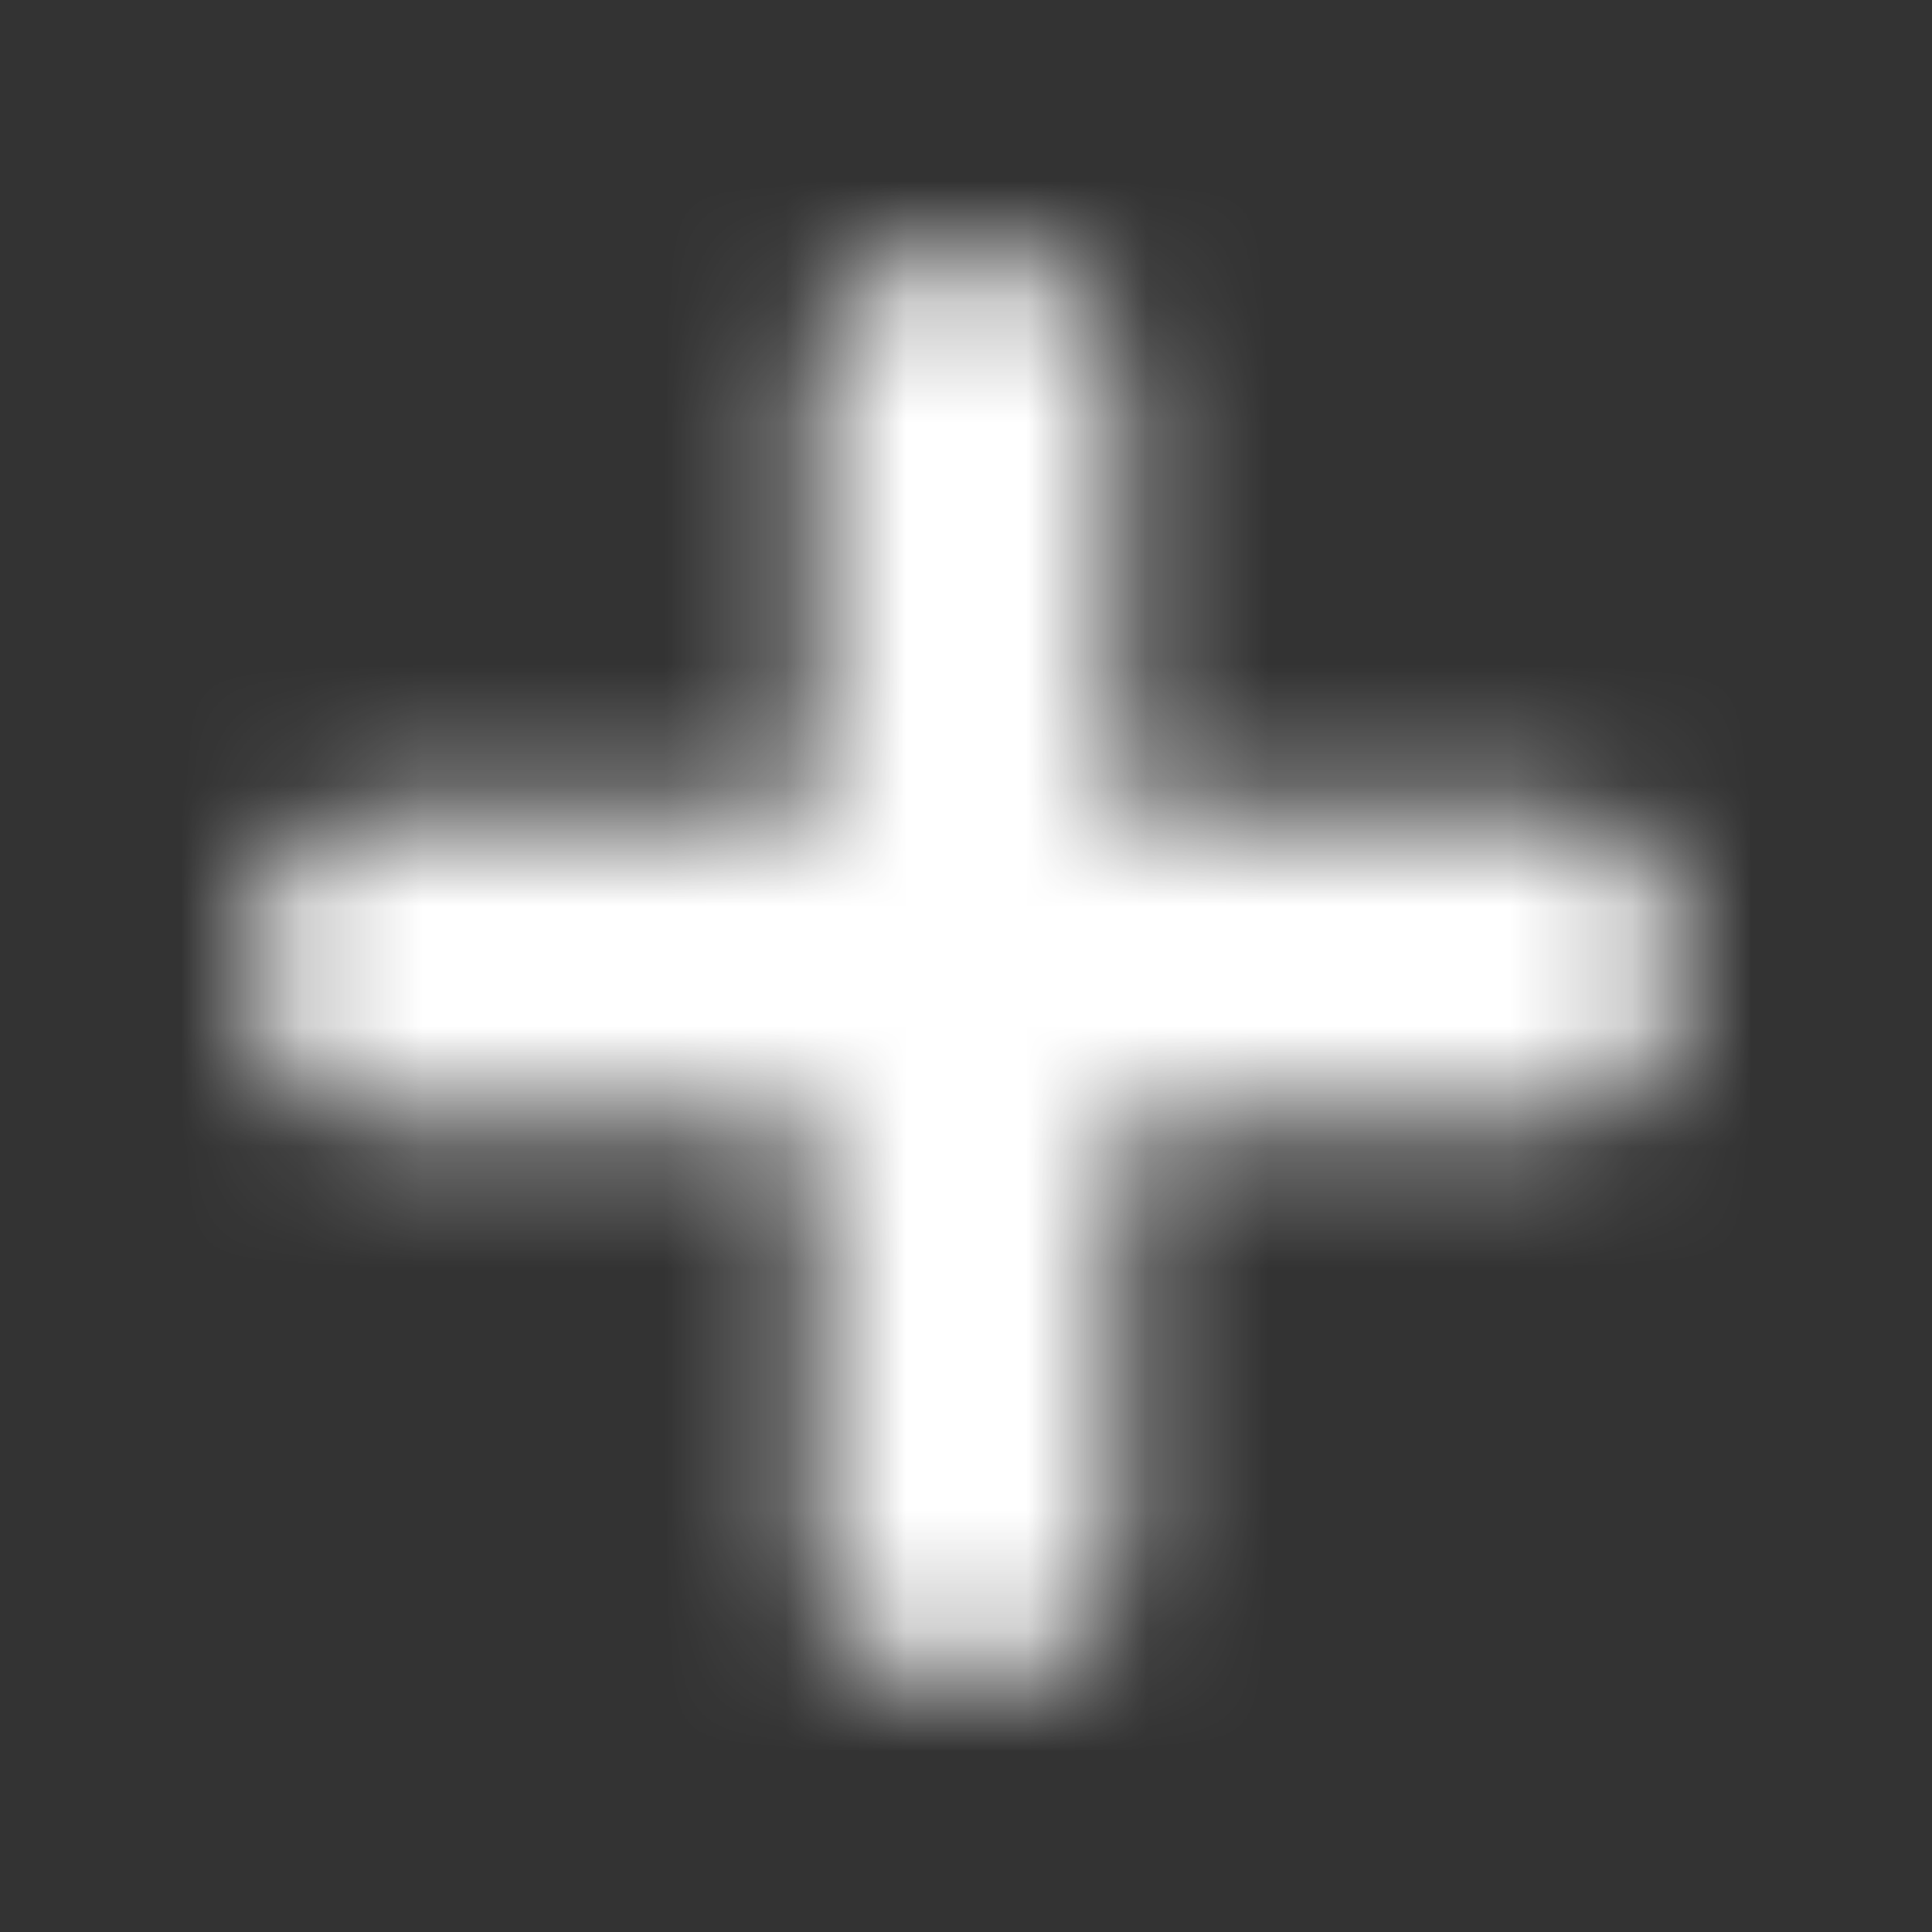 <svg width="16" height="16" viewBox="0 0 16 16" fill="none" xmlns="http://www.w3.org/2000/svg">
<rect x="0" y="0" width="16" height="16" fill="#333333" stroke="none"/>
<mask id="mask0" mask-type="alpha" maskUnits="userSpaceOnUse" x="2" y="2" width="12" height="12">
<path fill-rule="evenodd" clip-rule="evenodd" d="M13 6.75H9.25V3C9.25 2.54 8.877 2.167 8.416 2.167H7.583C7.123 2.167 6.75 2.54 6.75 3V6.75H3C2.54 6.75 2.167 7.123 2.167 7.584V8.417C2.167 8.877 2.54 9.25 3 9.25H6.75V13C6.75 13.46 7.123 13.834 7.583 13.834H8.416C8.877 13.834 9.25 13.46 9.25 13V9.25H13C13.46 9.25 13.833 8.877 13.833 8.417V7.584C13.833 7.123 13.46 6.75 13 6.75Z" fill="white"/>
</mask>
<g mask="url(#mask0)">
<rect width="16" height="16" fill="white"/>
</g>
</svg>
